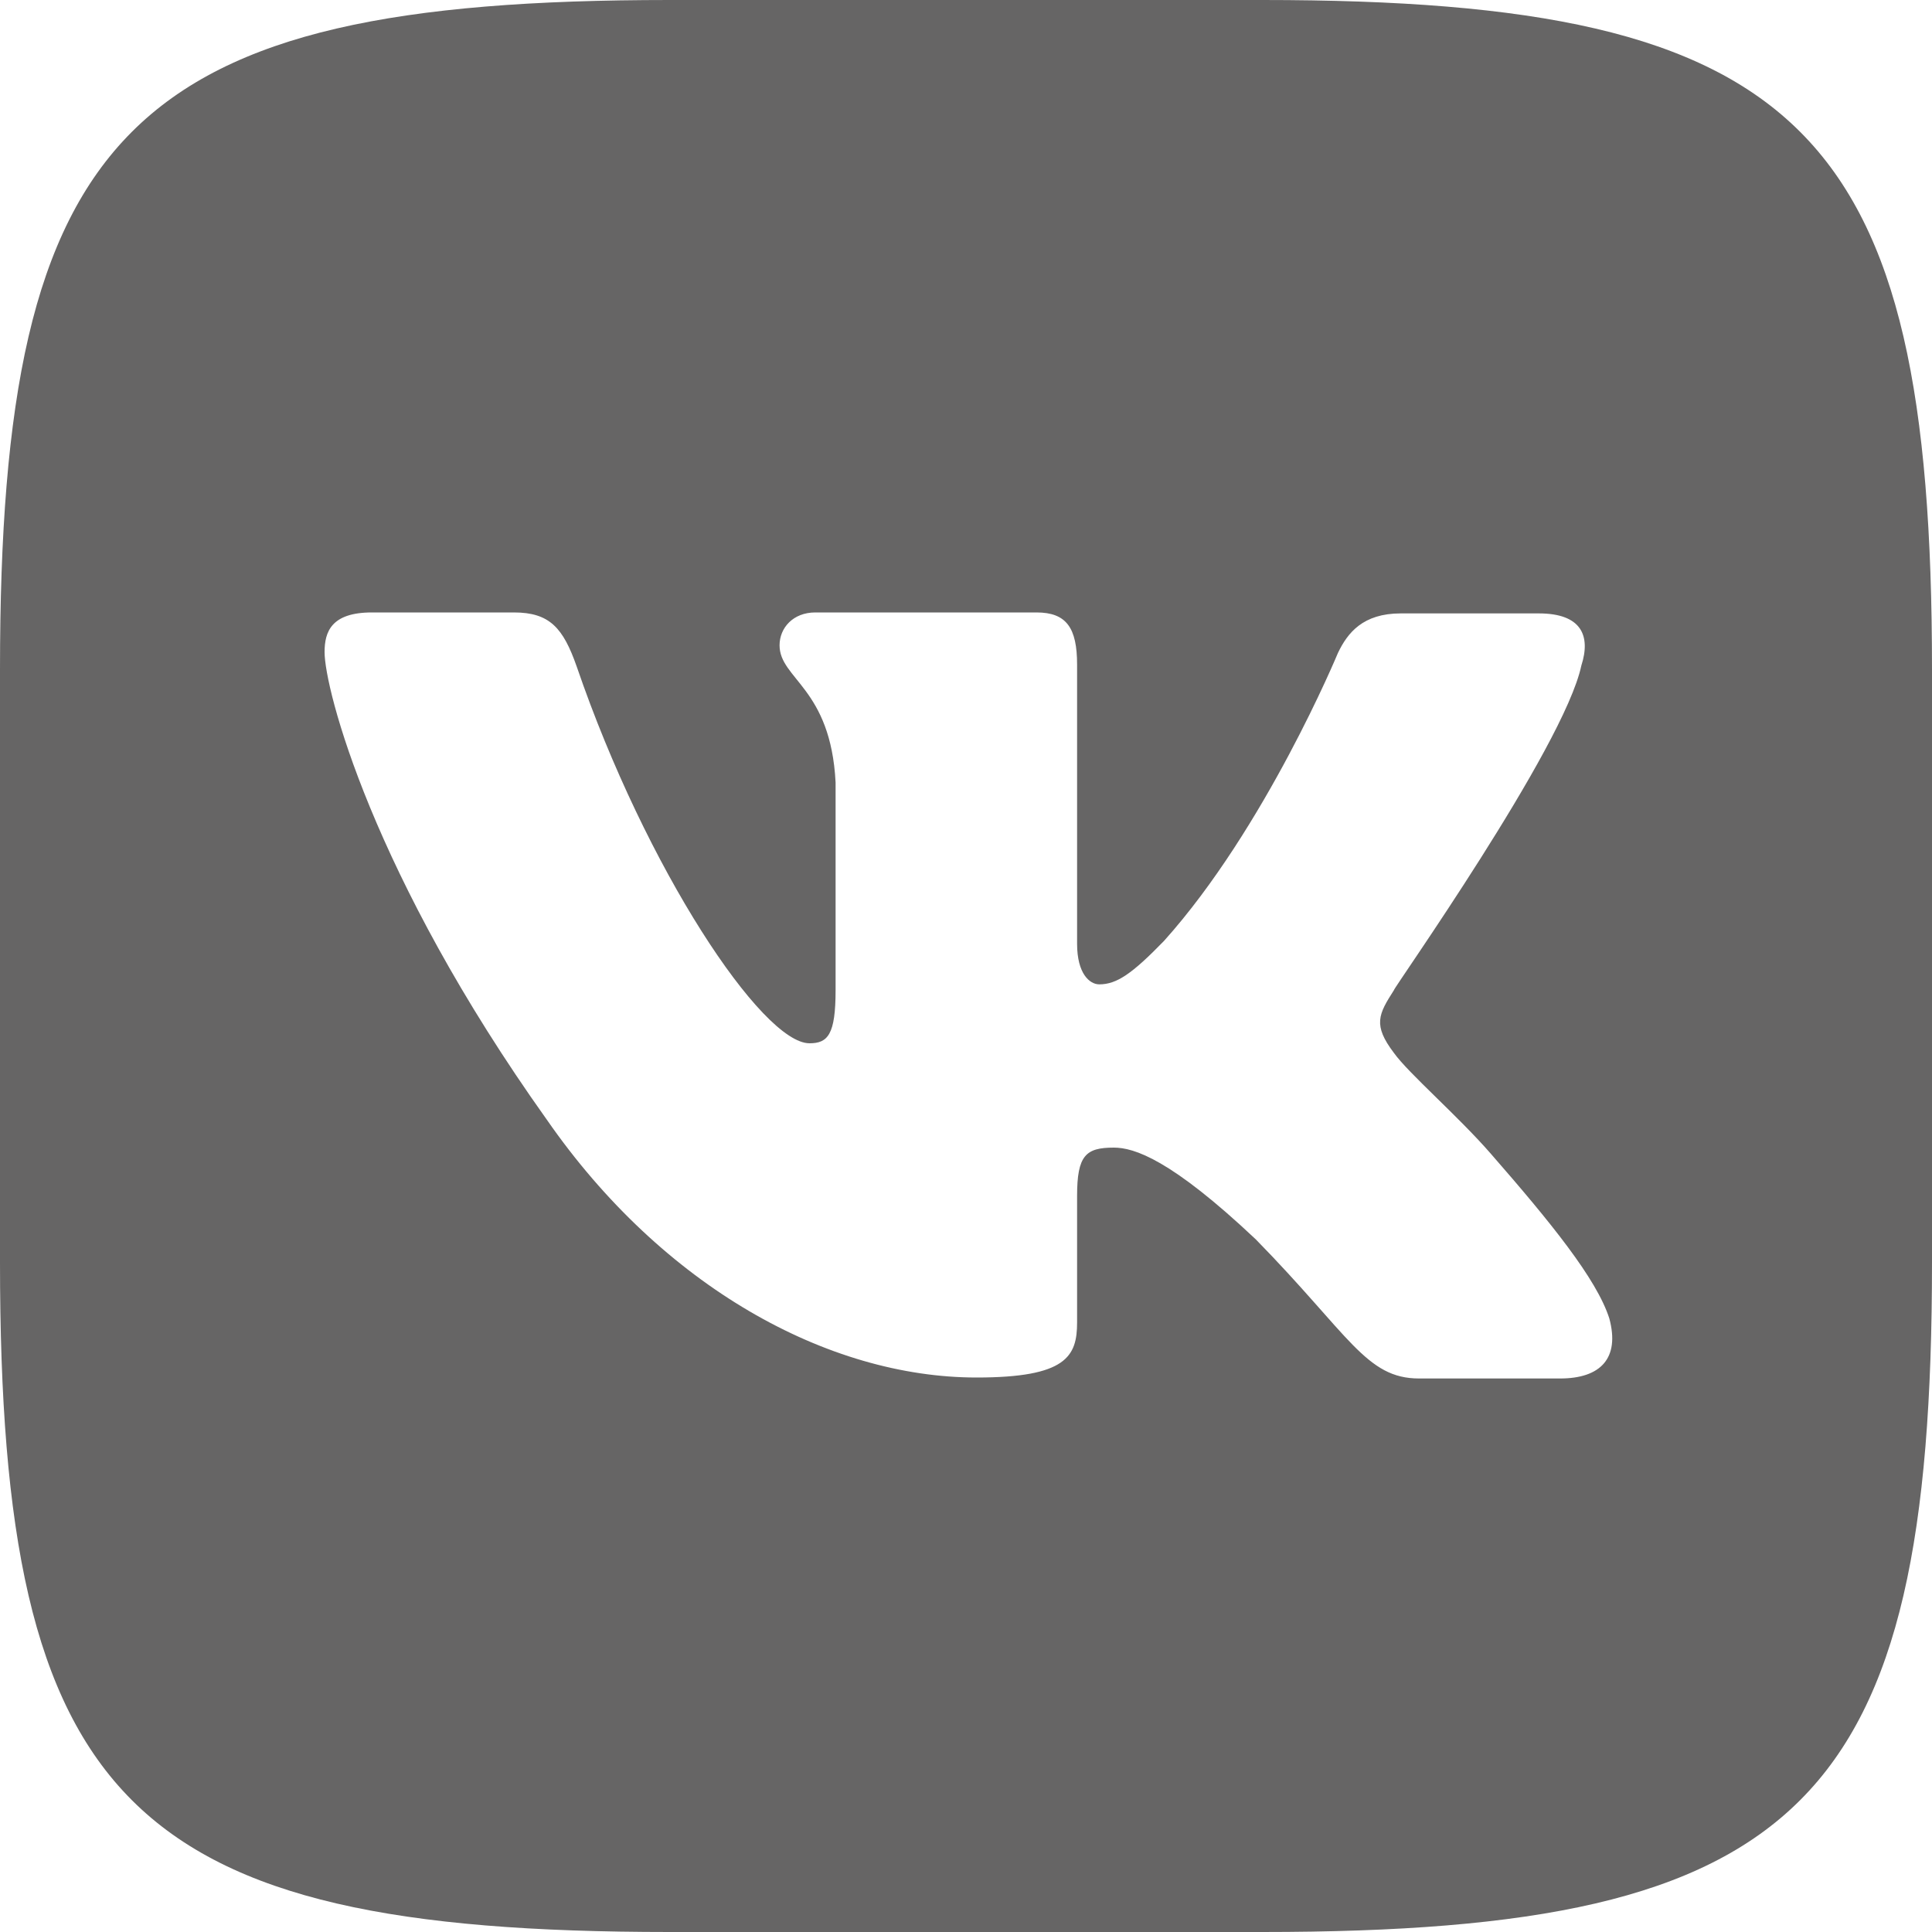 <svg width="40" height="40" viewBox="0 0 40 40" fill="none" xmlns="http://www.w3.org/2000/svg">
<path d="M26.14 0H13.86C2.66 0 0 2.66 0 13.86V26.14C0 37.34 2.66 40 13.86 40H26.14C37.34 40 40 37.34 40 26.14V13.86C40 2.66 37.34 0 26.14 0ZM32.3 28.54H29.38C28.28 28.54 27.94 27.64 26 25.66C24.24 24 23.48 23.76 23.06 23.76C22.48 23.76 22.3 23.92 22.3 24.76V27.38C22.3 28.08 22.08 28.52 20.22 28.52C17.14 28.52 13.72 26.64 11.32 23.18C7.7 18.1 6.72 14.26 6.72 13.5C6.72 13.08 6.86 12.68 7.7 12.68H10.64C11.38 12.68 11.66 13 11.94 13.8C13.38 18 15.78 21.6 16.76 21.6C17.14 21.6 17.3 21.42 17.3 20.5V16.2C17.2 14.24 16.14 14.06 16.14 13.36C16.14 13 16.42 12.68 16.88 12.68H21.46C22.08 12.68 22.3 13 22.3 13.76V19.54C22.3 20.16 22.56 20.38 22.76 20.38C23.12 20.38 23.44 20.16 24.1 19.48C26.2 17.14 27.7 13.52 27.7 13.52C27.9 13.1 28.22 12.7 29 12.7H31.86C32.74 12.7 32.94 13.16 32.74 13.78C32.38 15.48 28.82 20.5 28.86 20.5C28.54 21 28.42 21.22 28.86 21.8C29.16 22.22 30.18 23.1 30.86 23.88C32.1 25.3 33.06 26.48 33.32 27.3C33.54 28.12 33.14 28.54 32.3 28.54Z" fill="#666565"/>
</svg>
